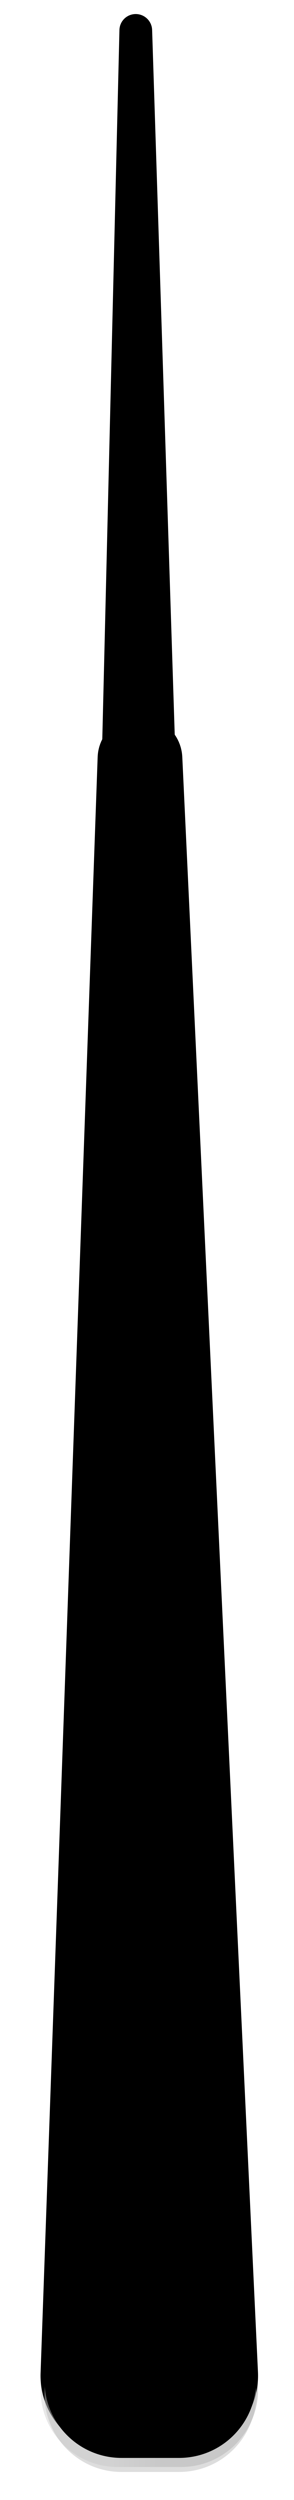 
<svg width="21px" height="178px" viewBox="0 0 21 178" version="1.1" xmlns="http://www.w3.org/2000/svg" xmlns:xlink="http://www.w3.org/1999/xlink">
    <!-- Generator: Sketch 46.1 (44463) - http://www.bohemiancoding.com/sketch -->
    <desc>Created with Sketch.</desc>
    <defs>
        <filter x="-31.2%" y="-1.1%" width="156.2%" height="104.6%" filterUnits="objectBoundingBox" id="filter-1">
            <feOffset dx="0" dy="2" in="SourceAlpha" result="shadowOffsetOuter1"></feOffset>
            <feGaussianBlur stdDeviation="1" in="shadowOffsetOuter1" result="shadowBlurOuter1"></feGaussianBlur>
            <feColorMatrix values="0 0 0 0 0   0 0 0 0 0   0 0 0 0 0  0 0 0 0.5 0" type="matrix" in="shadowBlurOuter1" result="shadowMatrixOuter1"></feColorMatrix>
            <feMerge>
                <feMergeNode in="shadowMatrixOuter1"></feMergeNode>
                <feMergeNode in="SourceGraphic"></feMergeNode>
            </feMerge>
        </filter>
        <linearGradient x1="32.978%" y1="52.64%" x2="56.085%" y2="52.64%" id="linearGradient-2">
            <stop stop-color="#E8E8E8" offset="0%"></stop>
            <stop stop-color="#D4D4D4" offset="100%"></stop>
        </linearGradient>
        <path d="M6.694,2.40741243e-35 L6.694,2.40741243e-35 L6.694,0 C7.327,-1.16284625e-16 7.846,0.502 7.866,1.135 L10.002,67.519 L10.002,67.519 C10.056,69.191 8.744,70.591 7.071,70.644 C7.039,70.645 7.006,70.646 6.974,70.646 L6.974,70.646 L6.974,70.646 C5.287,70.646 3.92,69.279 3.92,67.592 C3.92,67.567 3.92,67.543 3.921,67.518 L5.531,1.135 L5.531,1.135 C5.546,0.504 6.062,1.16024328e-16 6.694,0 Z" id="path-3"></path>
        <filter x="-16.4%" y="-1.4%" width="132.9%" height="102.8%" filterUnits="objectBoundingBox" id="filter-4">
            <feMorphology radius="1" operator="erode" in="SourceAlpha" result="shadowSpreadInner1"></feMorphology>
            <feOffset dx="0" dy="-1" in="shadowSpreadInner1" result="shadowOffsetInner1"></feOffset>
            <feComposite in="shadowOffsetInner1" in2="SourceAlpha" operator="arithmetic" k2="-1" k3="1" result="shadowInnerInner1"></feComposite>
            <feColorMatrix values="0 0 0 0 0.667   0 0 0 0 0.667   0 0 0 0 0.667  0 0 0 0.389 0" type="matrix" in="shadowInnerInner1"></feColorMatrix>
        </filter>
        <path d="M6.982,50 L6.982,50 L6.982,50 C8.607,50 9.945,51.277 10.021,52.9 L15.426,167.888 L15.426,167.888 C15.569,170.922 13.225,173.497 10.191,173.64 C10.105,173.644 10.019,173.646 9.932,173.646 L5.395,173.646 L5.395,173.646 C2.358,173.646 -0.105,171.184 -0.105,168.146 C-0.105,168.081 -0.103,168.016 -0.101,167.951 L3.975,52.902 L3.975,52.902 C4.033,51.283 5.362,50 6.982,50 Z" id="path-5"></path>
        <filter x="-7.2%" y="-0.8%" width="114.6%" height="101.6%" filterUnits="objectBoundingBox" id="filter-6">
            <feMorphology radius="1" operator="erode" in="SourceAlpha" result="shadowSpreadInner1"></feMorphology>
            <feOffset dx="0" dy="-1" in="shadowSpreadInner1" result="shadowOffsetInner1"></feOffset>
            <feComposite in="shadowOffsetInner1" in2="SourceAlpha" operator="arithmetic" k2="-1" k3="1" result="shadowInnerInner1"></feComposite>
            <feColorMatrix values="0 0 0 0 0.667   0 0 0 0 0.667   0 0 0 0 0.667  0 0 0 0.389 0" type="matrix" in="shadowInnerInner1"></feColorMatrix>
        </filter>
        <path d="M5.812,159 L9.455,159 L9.455,159 C12.312,159 14.693,161.188 14.935,164.034 L15.275,168.034 L15.275,168.034 C15.532,171.061 13.287,173.723 10.26,173.98 C10.105,173.993 9.95,174 9.794,174 L5.682,174 L5.682,174 C2.645,174 0.182,171.538 0.182,168.5 C0.182,168.44 0.183,168.381 0.185,168.321 L0.315,164.321 L0.315,164.321 C0.412,161.355 2.845,159 5.812,159 Z" id="path-7"></path>
        <filter x="-6.6%" y="-6.7%" width="113.2%" height="113.3%" filterUnits="objectBoundingBox" id="filter-8">
            <feMorphology radius="1" operator="erode" in="SourceAlpha" result="shadowSpreadInner1"></feMorphology>
            <feOffset dx="0" dy="-1" in="shadowSpreadInner1" result="shadowOffsetInner1"></feOffset>
            <feComposite in="shadowOffsetInner1" in2="SourceAlpha" operator="arithmetic" k2="-1" k3="1" result="shadowInnerInner1"></feComposite>
            <feColorMatrix values="0 0 0 0 0.667   0 0 0 0 0.667   0 0 0 0 0.667  0 0 0 1 0" type="matrix" in="shadowInnerInner1"></feColorMatrix>
        </filter>
    </defs>
    <g id="Page-1" stroke="none" stroke-width="1" fill="none" fill-rule="evenodd">
        <g id="Picks---SVG" transform="translate(-50, -362)">
            <g id="pick" filter="url(#filter-1)" transform="translate(53, 362)">
                <g id="Rectangle-22-Copy">
                    <use fill="url(#linearGradient-2)" fill-rule="evenodd" xlink:href="#path-3"></use>
                    <use fill="black" fill-opacity="1" filter="url(#filter-4)" xlink:href="#path-3"></use>
                </g>
                <g id="Rectangle-22">
                    <use fill="url(#linearGradient-2)" fill-rule="evenodd" xlink:href="#path-5"></use>
                    <use fill="black" fill-opacity="1" filter="url(#filter-6)" xlink:href="#path-5"></use>
                </g>
                <g id="Rectangle-21">
                    <use fill-opacity="0.5" fill="#BDBDBD" fill-rule="evenodd" xlink:href="#path-7"></use>
                    <use fill="black" fill-opacity="1" filter="url(#filter-8)" xlink:href="#path-7"></use>
                </g>
            </g>
        </g>
    </g>
</svg>